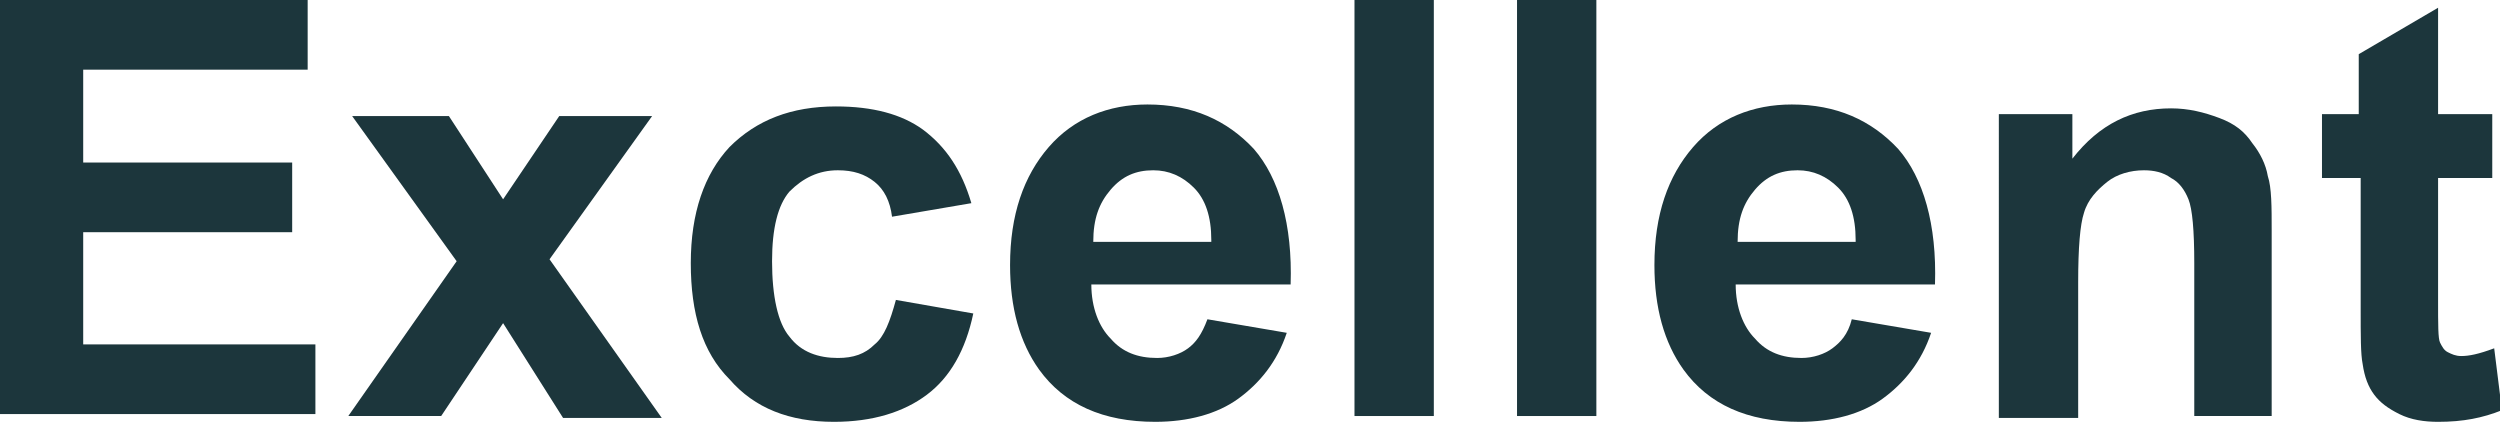 <?xml version="1.0" encoding="utf-8"?>
<!-- Generator: Adobe Illustrator 19.2.0, SVG Export Plug-In . SVG Version: 6.00 Build 0)  -->
<svg version="1.1" id="Layer_1" xmlns="http://www.w3.org/2000/svg" xmlns:xlink="http://www.w3.org/1999/xlink" x="0px" y="0px"
	 viewBox="0 0 129.2 21.8" style="enable-background:new 0 0 129.2 21.8;" xml:space="preserve">
<style type="text/css">
	.st0{fill:#1C363C;}
</style>
<g>
	<path class="st0" d="M0,21.5V0h15.9v3.6H4.3v4.8h10.8V12H4.3v5.8h12v3.6H0V21.5z"/>
	<path class="st0" d="M18,21.5l5.6-8L18.2,6h5l2.8,4.3L28.9,6h4.8l-5.3,7.4l5.8,8.2h-5.1L26,16.7l-3.2,4.8H18z"/>
	<path class="st0" d="M50.2,10.5l-4.1,0.7c-0.1-0.8-0.4-1.4-0.9-1.8c-0.5-0.4-1.1-0.6-1.9-0.6c-1,0-1.8,0.4-2.5,1.1
		c-0.6,0.7-0.9,1.9-0.9,3.6c0,1.8,0.3,3.2,0.9,3.9c0.6,0.8,1.5,1.1,2.5,1.1c0.8,0,1.4-0.2,1.9-0.7c0.5-0.4,0.8-1.2,1.1-2.3l4,0.7
		c-0.4,1.9-1.2,3.3-2.4,4.2s-2.8,1.4-4.8,1.4c-2.3,0-4.1-0.7-5.4-2.2c-1.4-1.4-2-3.4-2-6s0.7-4.6,2-6c1.4-1.4,3.2-2.1,5.5-2.1
		c1.9,0,3.4,0.4,4.5,1.2C48.9,7.6,49.7,8.8,50.2,10.5z"/>
	<path class="st0" d="M62.4,16.5l4.1,0.7c-0.5,1.5-1.4,2.6-2.5,3.4s-2.6,1.2-4.3,1.2c-2.7,0-4.7-0.9-6-2.7c-1-1.4-1.5-3.2-1.5-5.4
		c0-2.6,0.7-4.6,2-6.1s3.1-2.2,5.1-2.2c2.3,0,4.1,0.8,5.5,2.3c1.3,1.5,2,3.9,1.9,7H56.4c0,1.2,0.4,2.2,1,2.8c0.6,0.7,1.4,1,2.4,1
		c0.6,0,1.2-0.2,1.6-0.5S62.1,17.3,62.4,16.5z M62.6,12.4c0-1.2-0.3-2.1-0.9-2.7c-0.6-0.6-1.3-0.9-2.1-0.9c-0.9,0-1.6,0.3-2.2,1
		s-0.9,1.5-0.9,2.7h6.1C62.6,12.5,62.6,12.4,62.6,12.4z"/>
	<path class="st0" d="M70,21.5V0h4.1v21.5H70z"/>
	<path class="st0" d="M78.4,21.5V0h4.1v21.5H78.4z"/>
	<path class="st0" d="M95.7,16.5l4.1,0.7c-0.5,1.5-1.4,2.6-2.5,3.4s-2.6,1.2-4.3,1.2c-2.7,0-4.7-0.9-6-2.7c-1-1.4-1.5-3.2-1.5-5.4
		c0-2.6,0.7-4.6,2-6.1s3.1-2.2,5.1-2.2c2.3,0,4.1,0.8,5.5,2.3c1.3,1.5,2,3.9,1.9,7H89.7c0,1.2,0.4,2.2,1,2.8c0.6,0.7,1.4,1,2.4,1
		c0.6,0,1.2-0.2,1.6-0.5S95.5,17.3,95.7,16.5z M95.9,12.4c0-1.2-0.3-2.1-0.9-2.7c-0.6-0.6-1.3-0.9-2.1-0.9c-0.9,0-1.6,0.3-2.2,1
		s-0.9,1.5-0.9,2.7h6.1V12.4z"/>
	<path class="st0" d="M117.5,21.5h-4.1v-7.9c0-1.7-0.1-2.8-0.3-3.3c-0.2-0.5-0.5-0.9-0.9-1.1c-0.4-0.3-0.9-0.4-1.4-0.4
		c-0.7,0-1.4,0.2-1.9,0.6s-1,0.9-1.2,1.6c-0.2,0.6-0.3,1.8-0.3,3.6v7h-4.1V5.9h3.8v2.3c1.4-1.8,3.1-2.6,5.1-2.6
		c0.9,0,1.7,0.2,2.5,0.5s1.3,0.7,1.7,1.3c0.4,0.5,0.7,1.1,0.8,1.7c0.2,0.6,0.2,1.6,0.2,2.8v9.6H117.5z"/>
	<path class="st0" d="M128.8,5.9v3.3H126v6.3c0,1.3,0,2,0.1,2.2s0.2,0.4,0.4,0.5c0.2,0.1,0.4,0.2,0.7,0.2c0.4,0,0.9-0.1,1.7-0.4
		l0.4,3.2c-1,0.4-2,0.6-3.3,0.6c-0.7,0-1.4-0.1-2-0.4s-1-0.6-1.3-1s-0.5-0.9-0.6-1.6c-0.1-0.5-0.1-1.4-0.1-2.9V9.2h-2V5.9h1.9V2.8
		l4.1-2.4v5.5C126,5.9,128.8,5.9,128.8,5.9z"/>
</g>
</svg>

